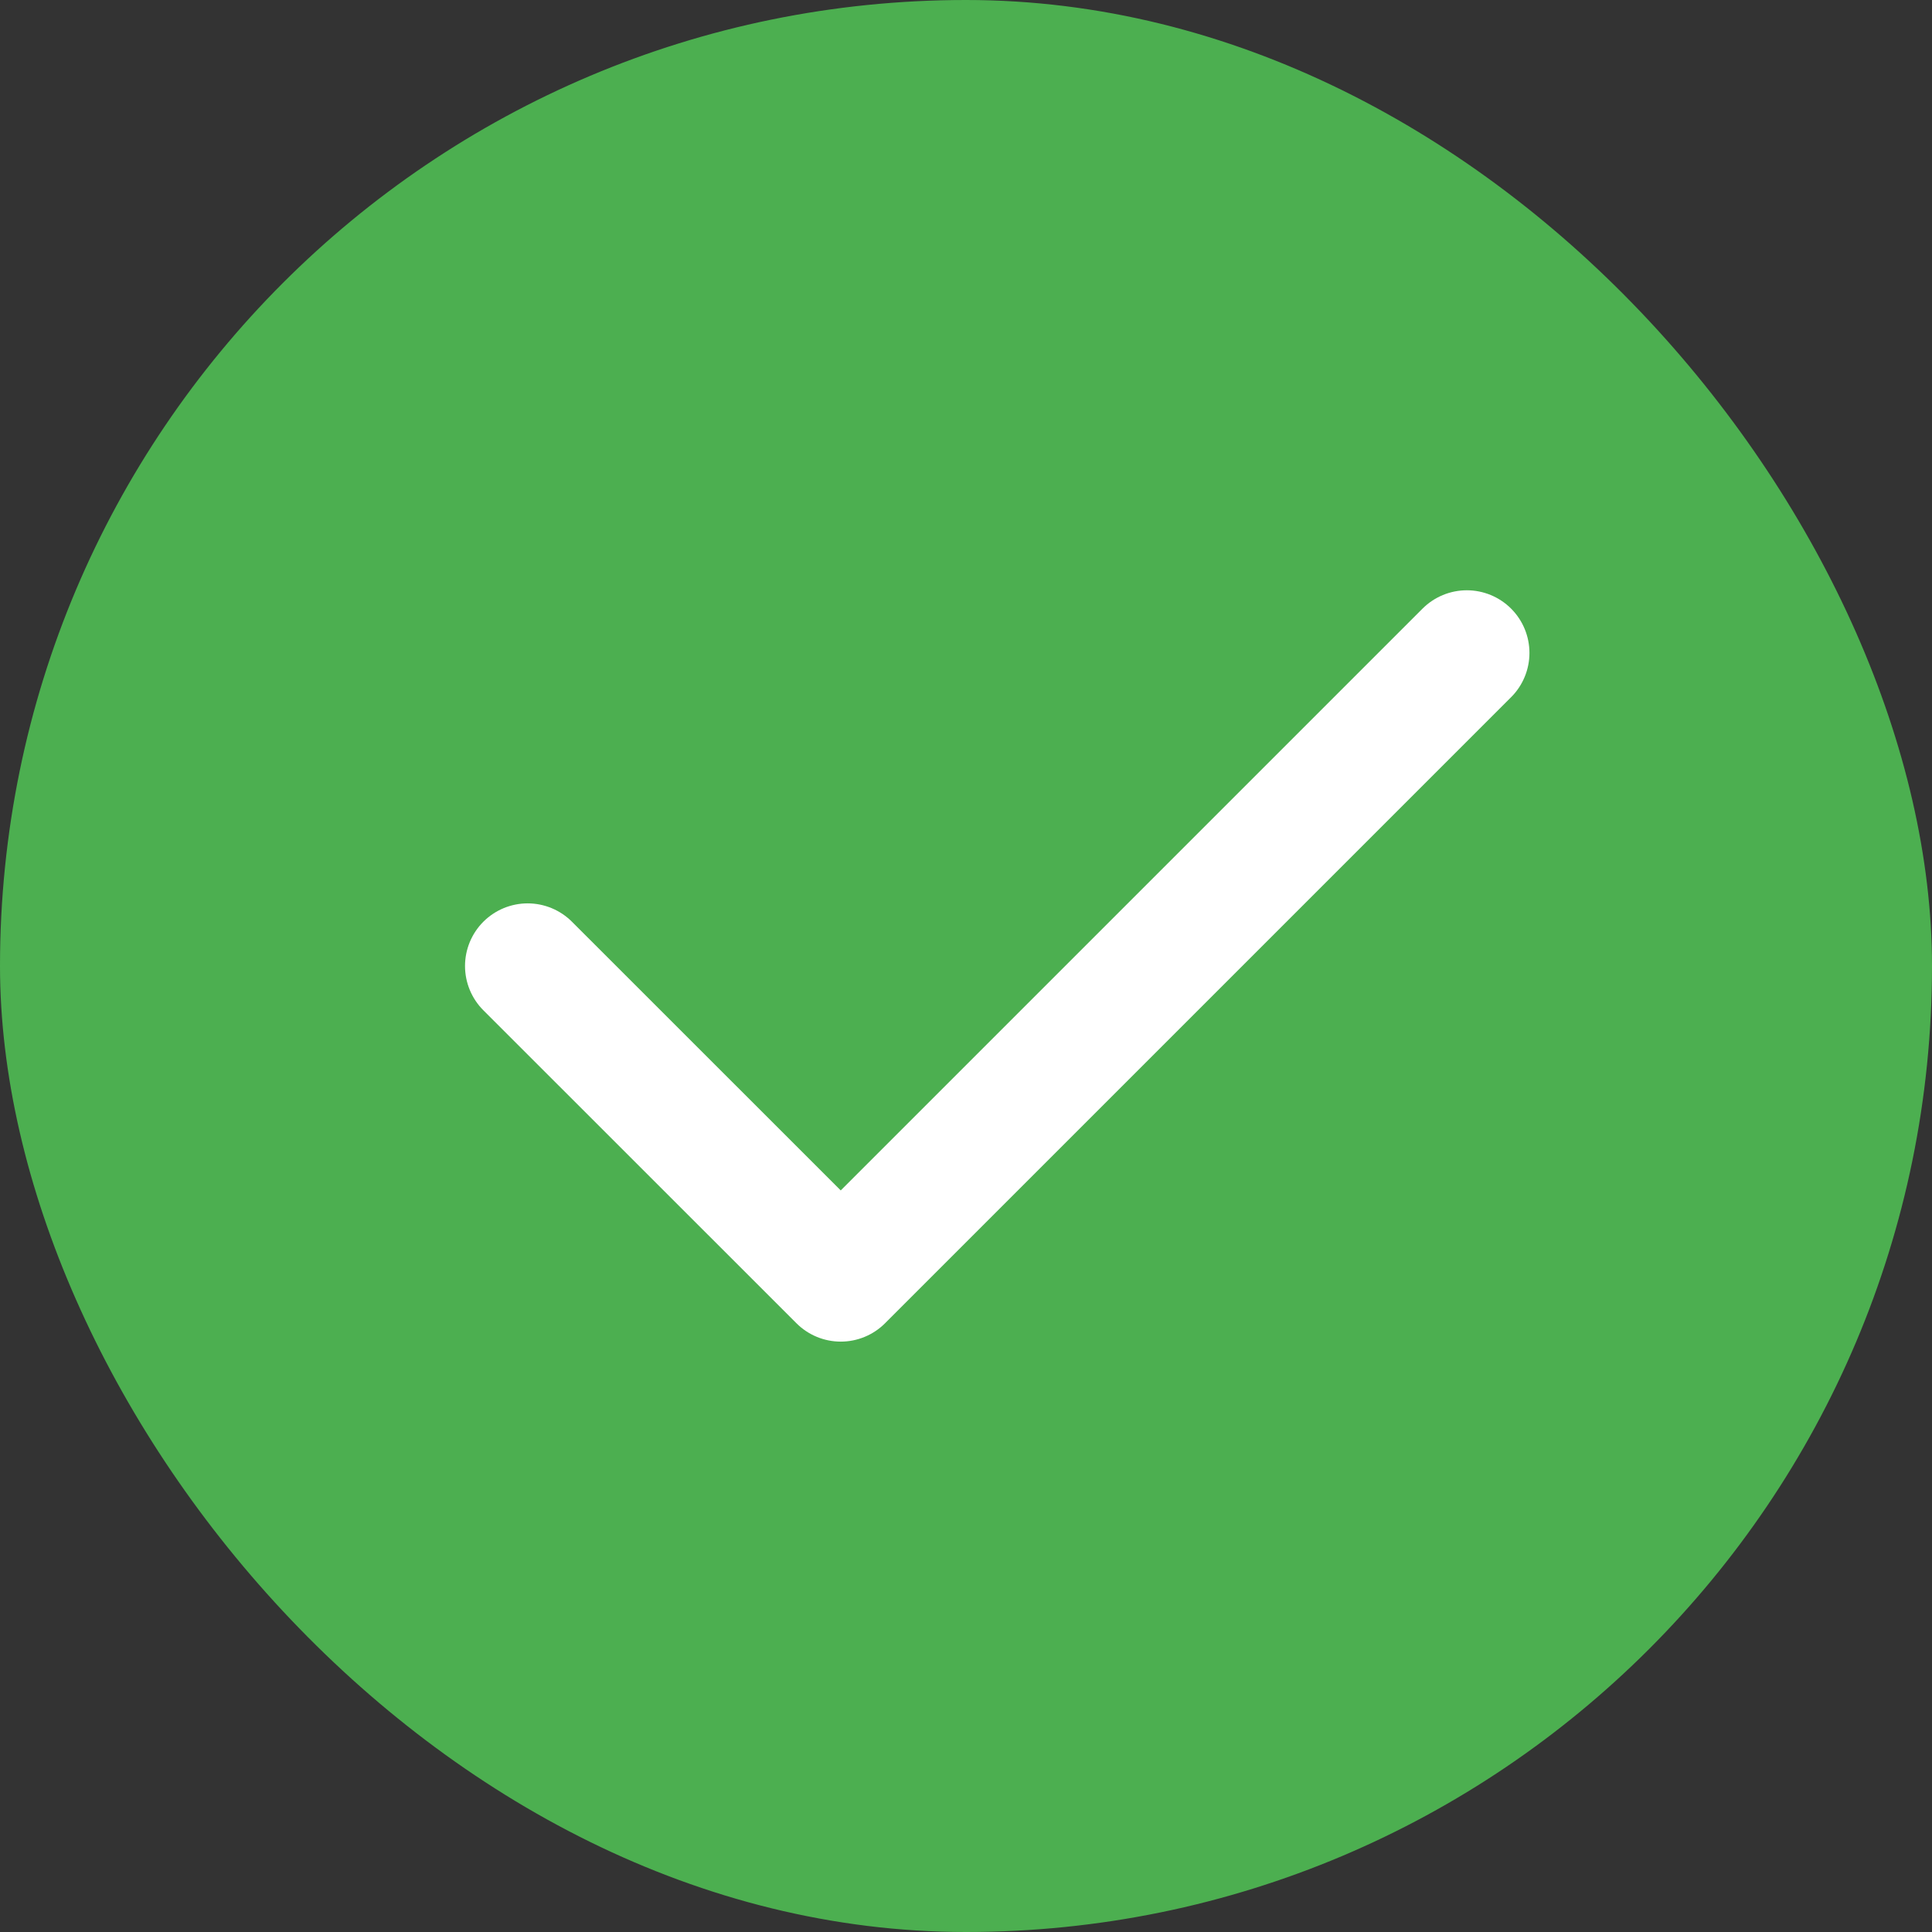 <svg width="18" height="18" viewBox="0 0 18 18" fill="none" xmlns="http://www.w3.org/2000/svg">
<rect x="0" y="0" width="18" height="18" fill="#333333" stroke="none"/>
<rect width="18" height="18" rx="9" fill="#4CAF50"/>
<path d="M4.916 9L7.833 11.916L13.666 6.083" stroke="white" stroke-width="1.167" stroke-linecap="round" stroke-linejoin="round"/>
</svg>
